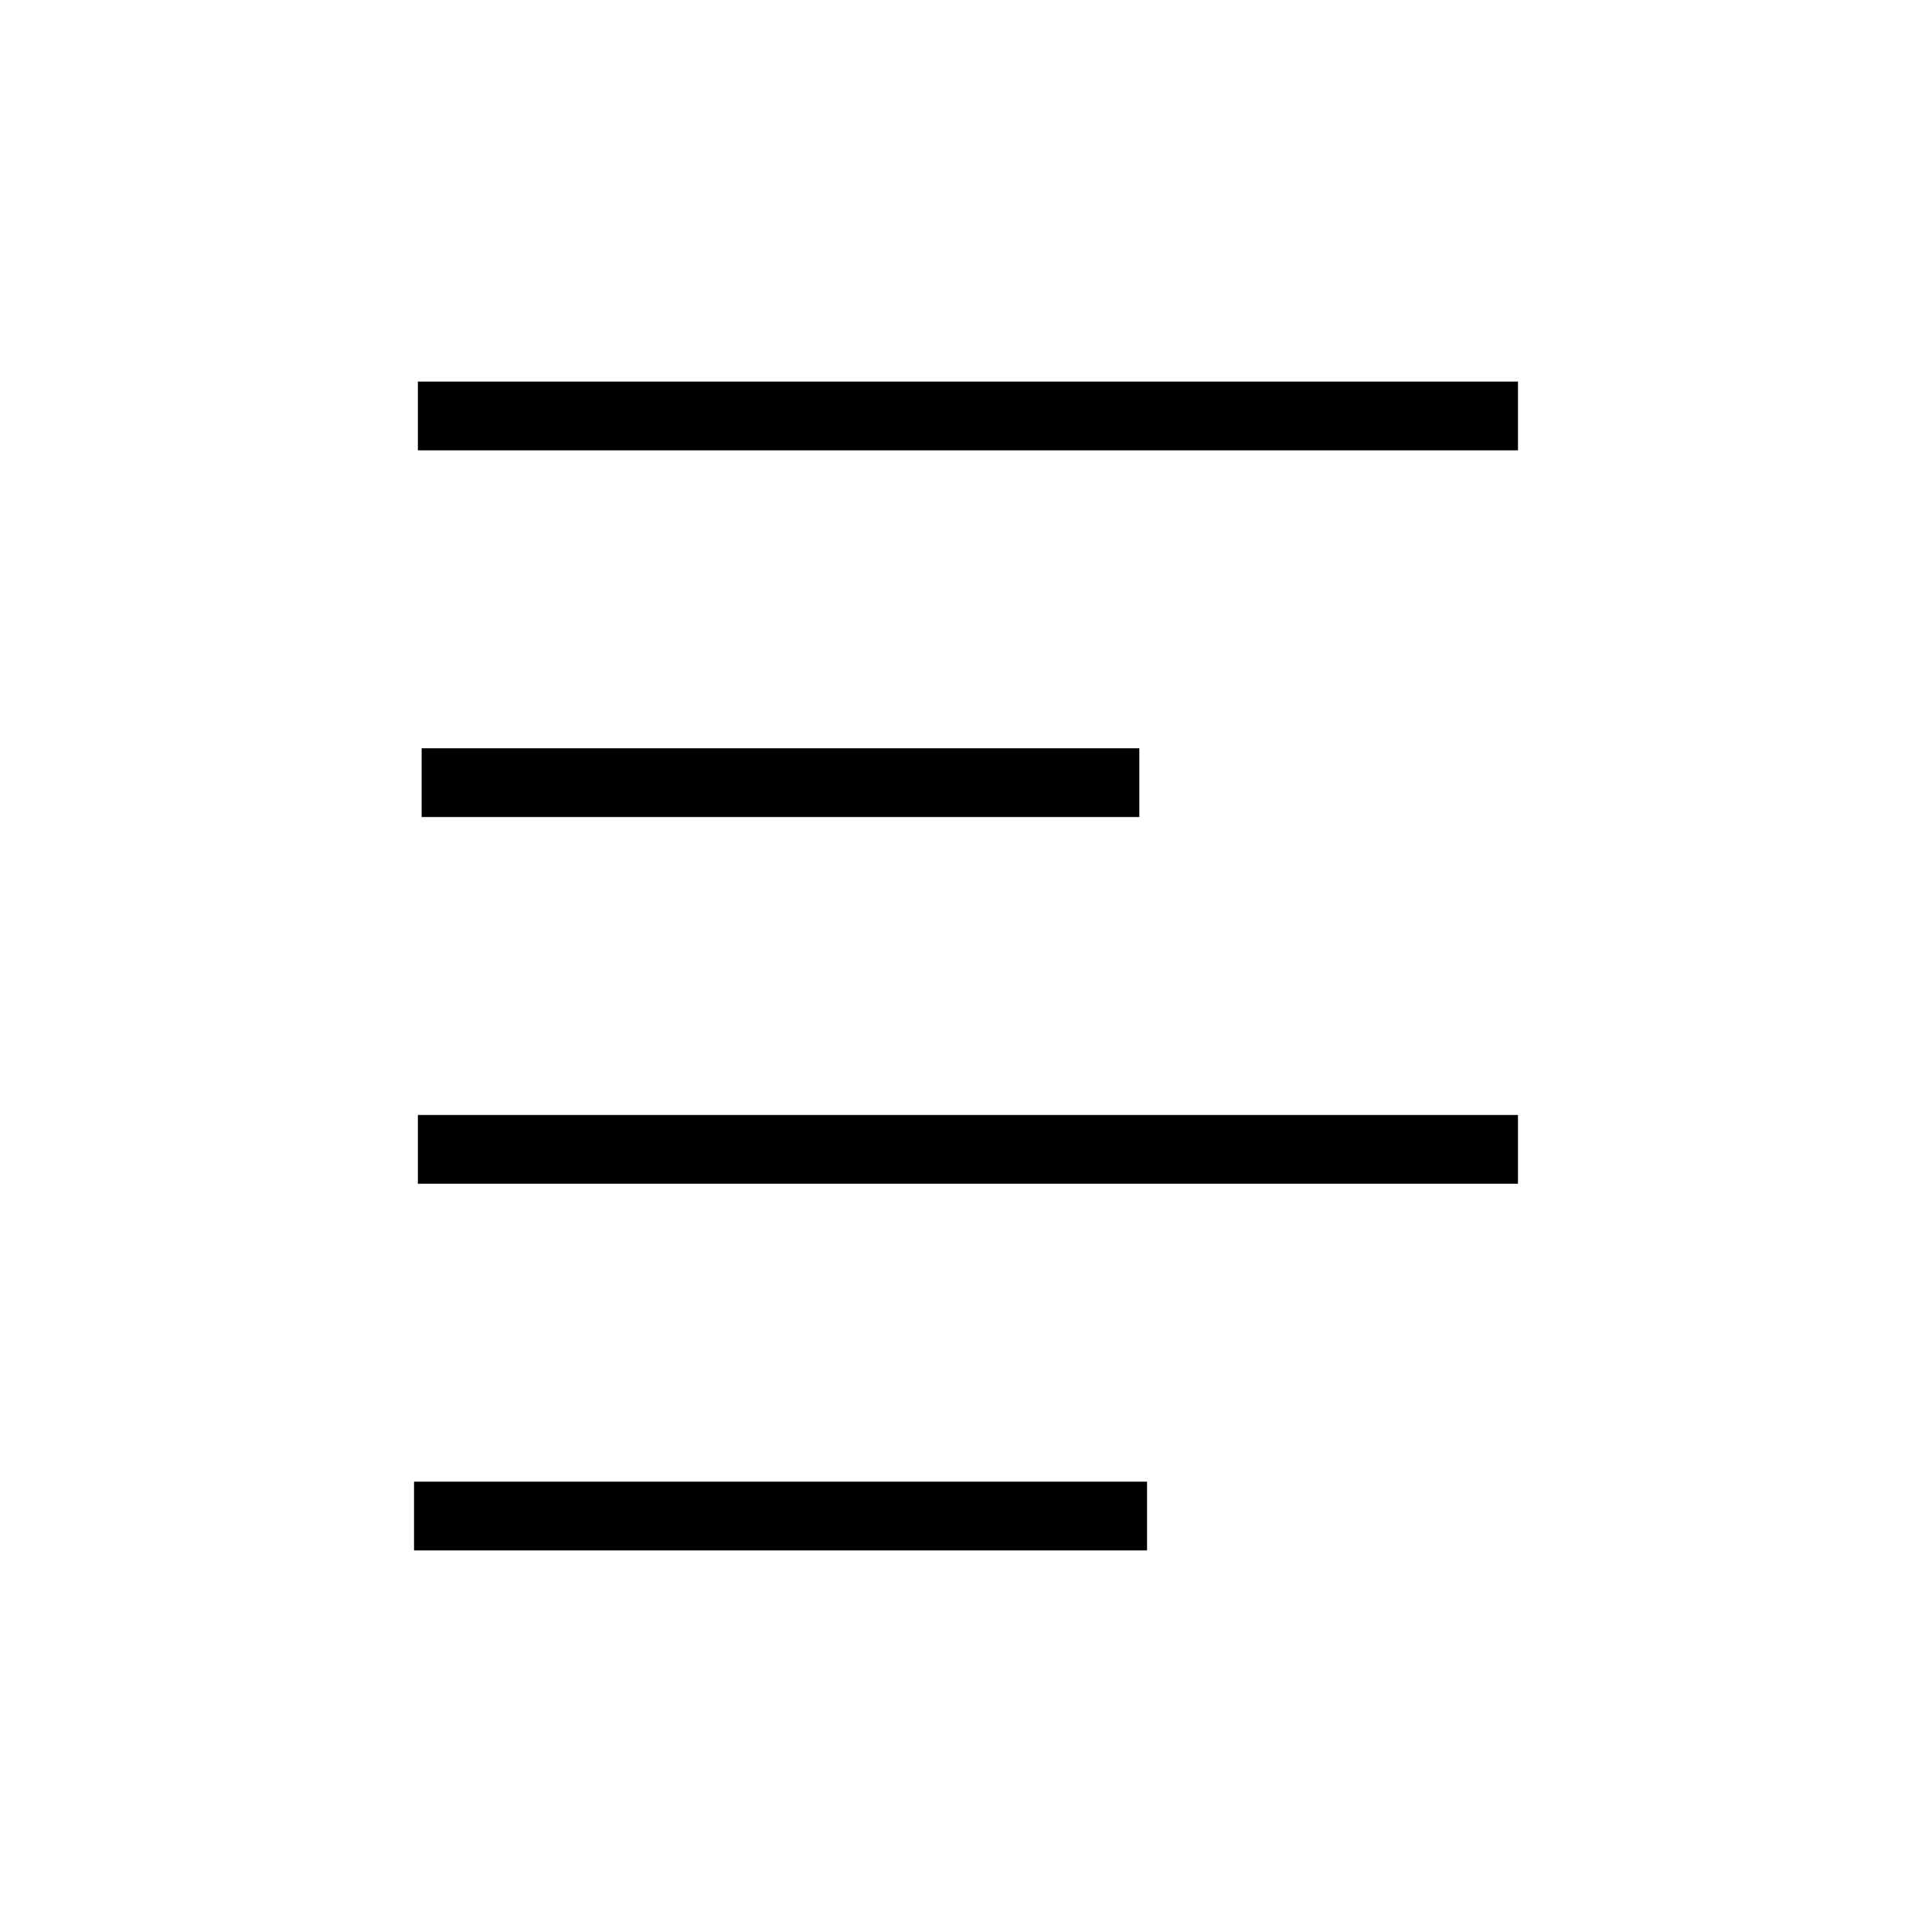 <?xml version="1.0" encoding="UTF-8"?>
<svg width="100pt" height="100pt" version="1.1" viewBox="0 0 100 100" xmlns="http://www.w3.org/2000/svg">
 <g>
  <path d="m21.629 19.75h56.941v3.559h-56.941z"/>
  <path d="m21.43 76.691h37.941v3.559h-37.941z"/>
  <path d="m21.629 57.711h56.941v3.559h-56.941z"/>
  <path d="m21.824 38.73h37.148v3.559h-37.148z"/>
 </g>
</svg>

